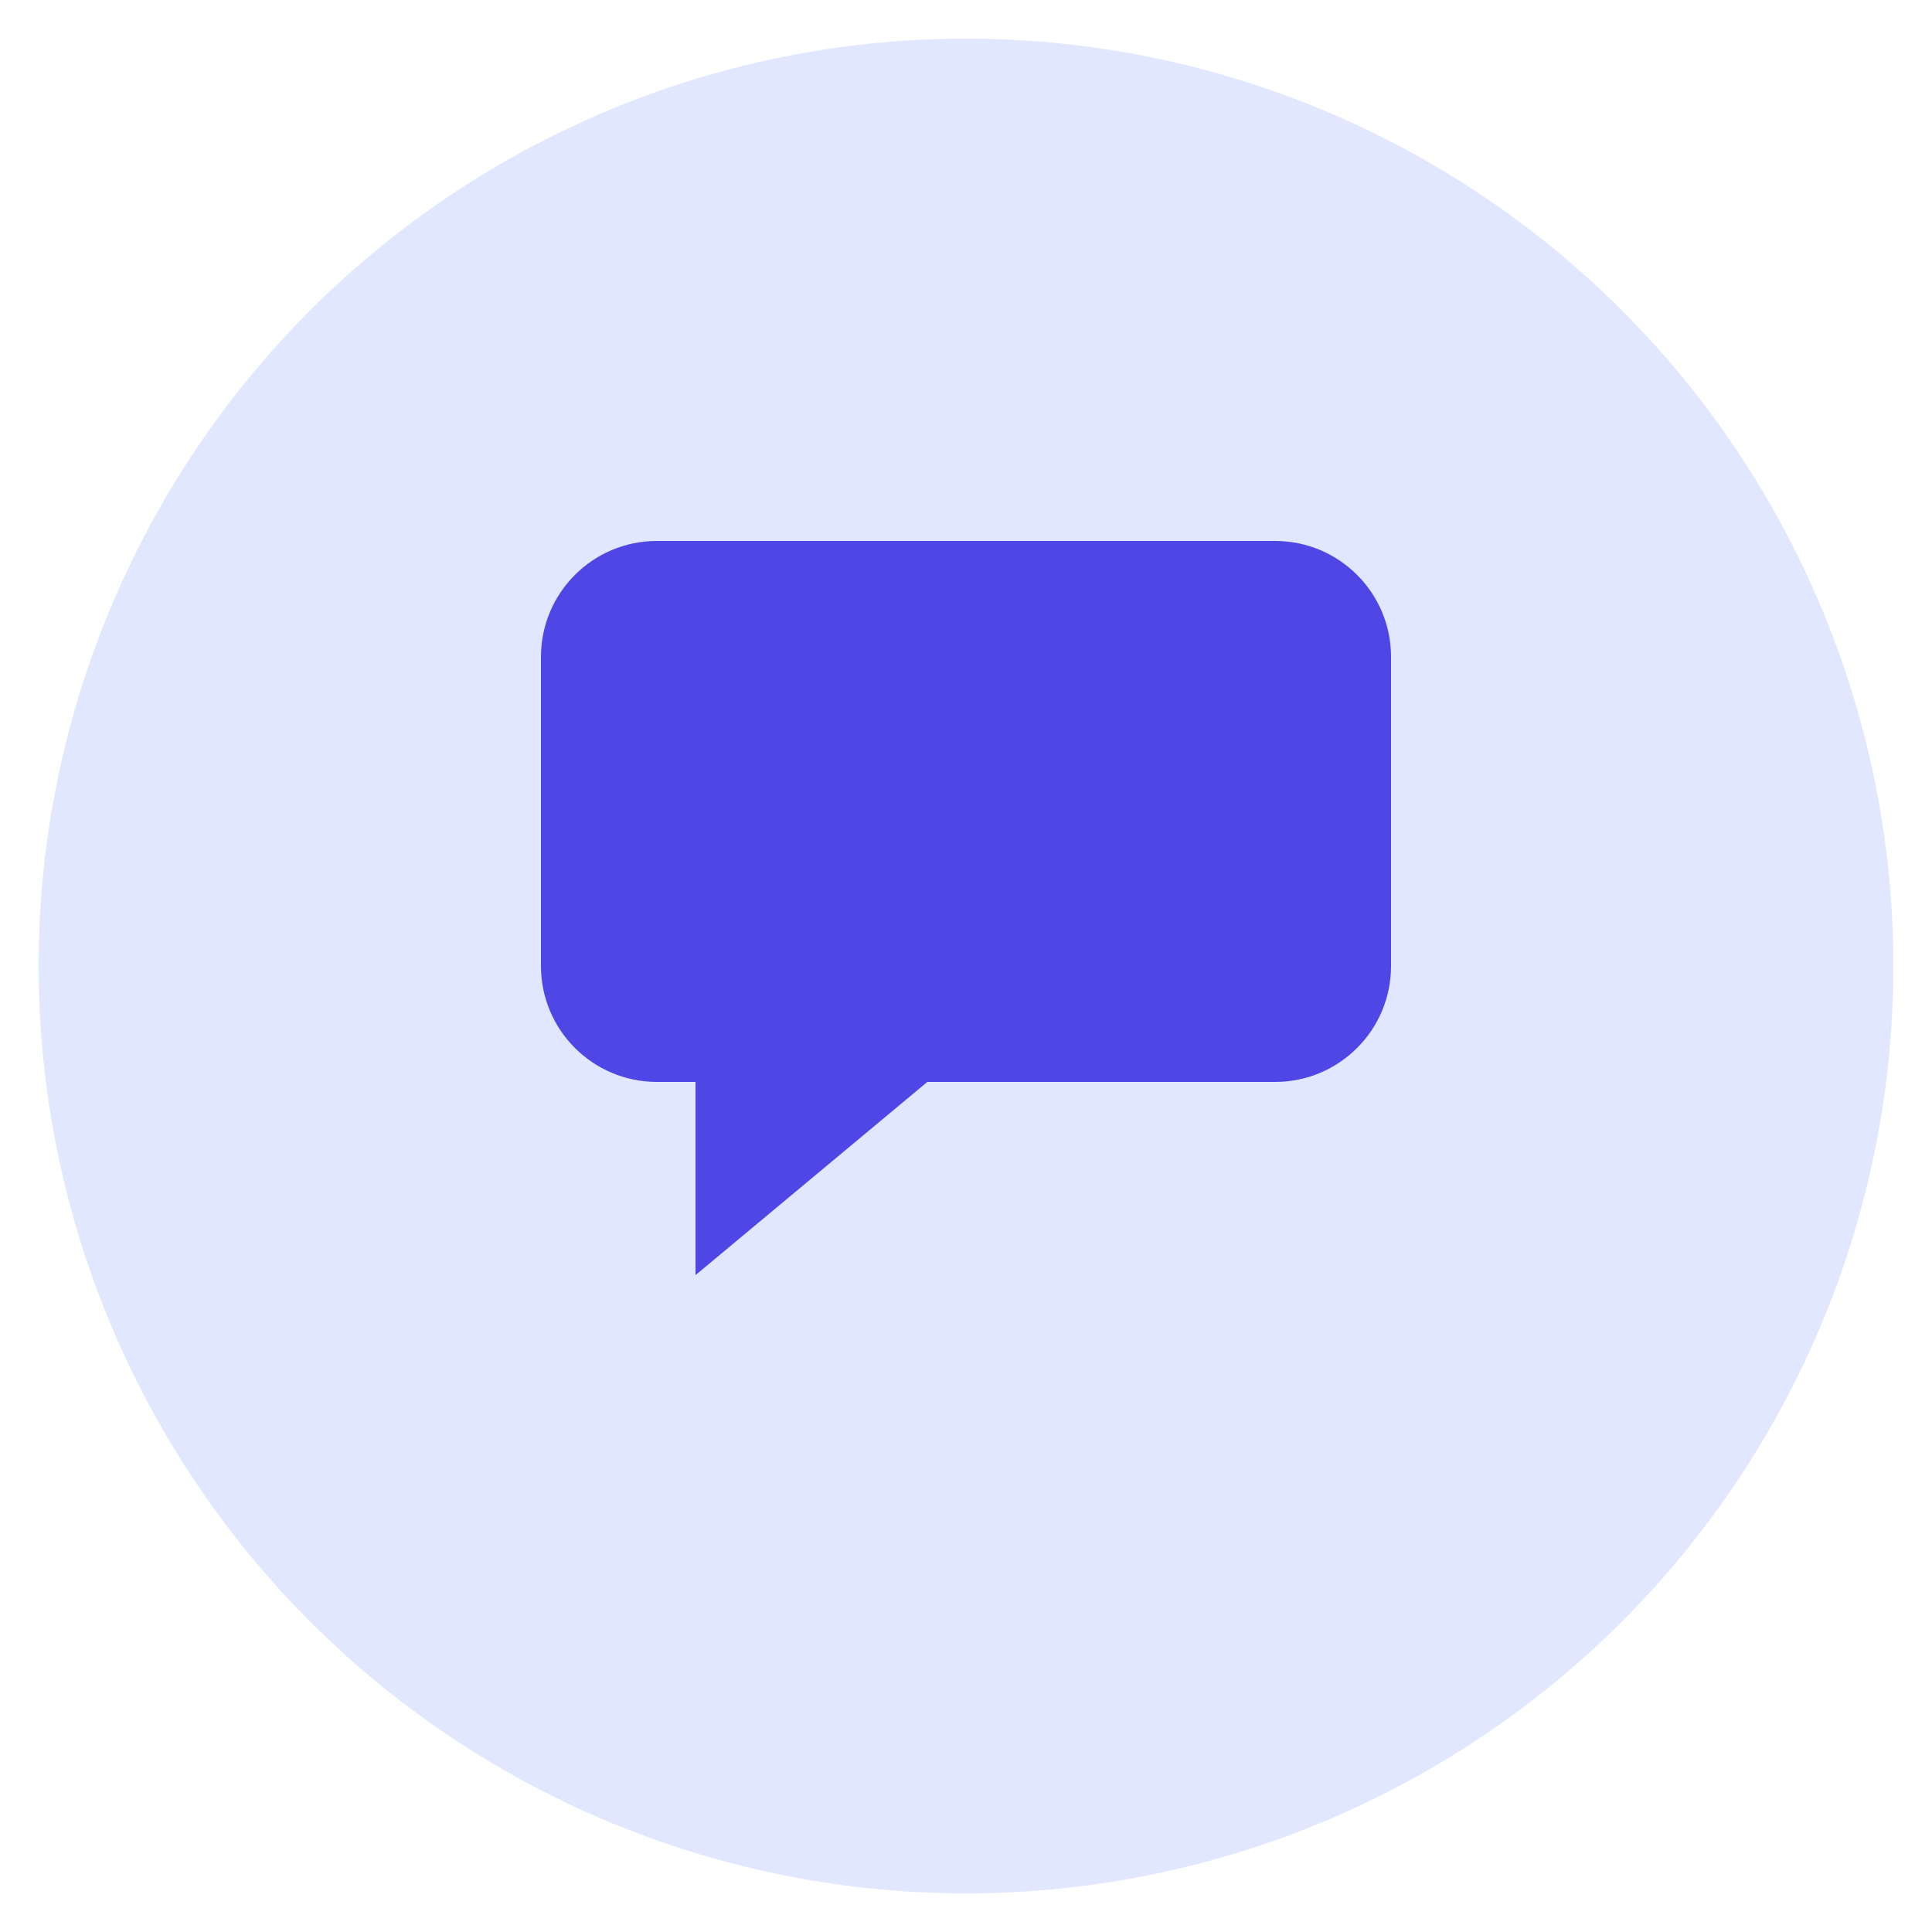 <svg width="100" height="100" viewBox="0 0 100 100" fill="none" xmlns="http://www.w3.org/2000/svg">
  <!-- Rounded background -->
  <circle cx="50" cy="50" r="48" fill="#E0E7FF"/> <!-- soft indigo bg -->

  <!-- Chat bubble -->
  <path
    d="M28 34C28 30.686 30.686 28 34 28H66C69.314 28 72 30.686 72 34V50C72 53.314 69.314 56 66 56H48L36 66V56H34C30.686 56 28 53.314 28 50V34Z"
    fill="#4F46E5"
  />
</svg>

